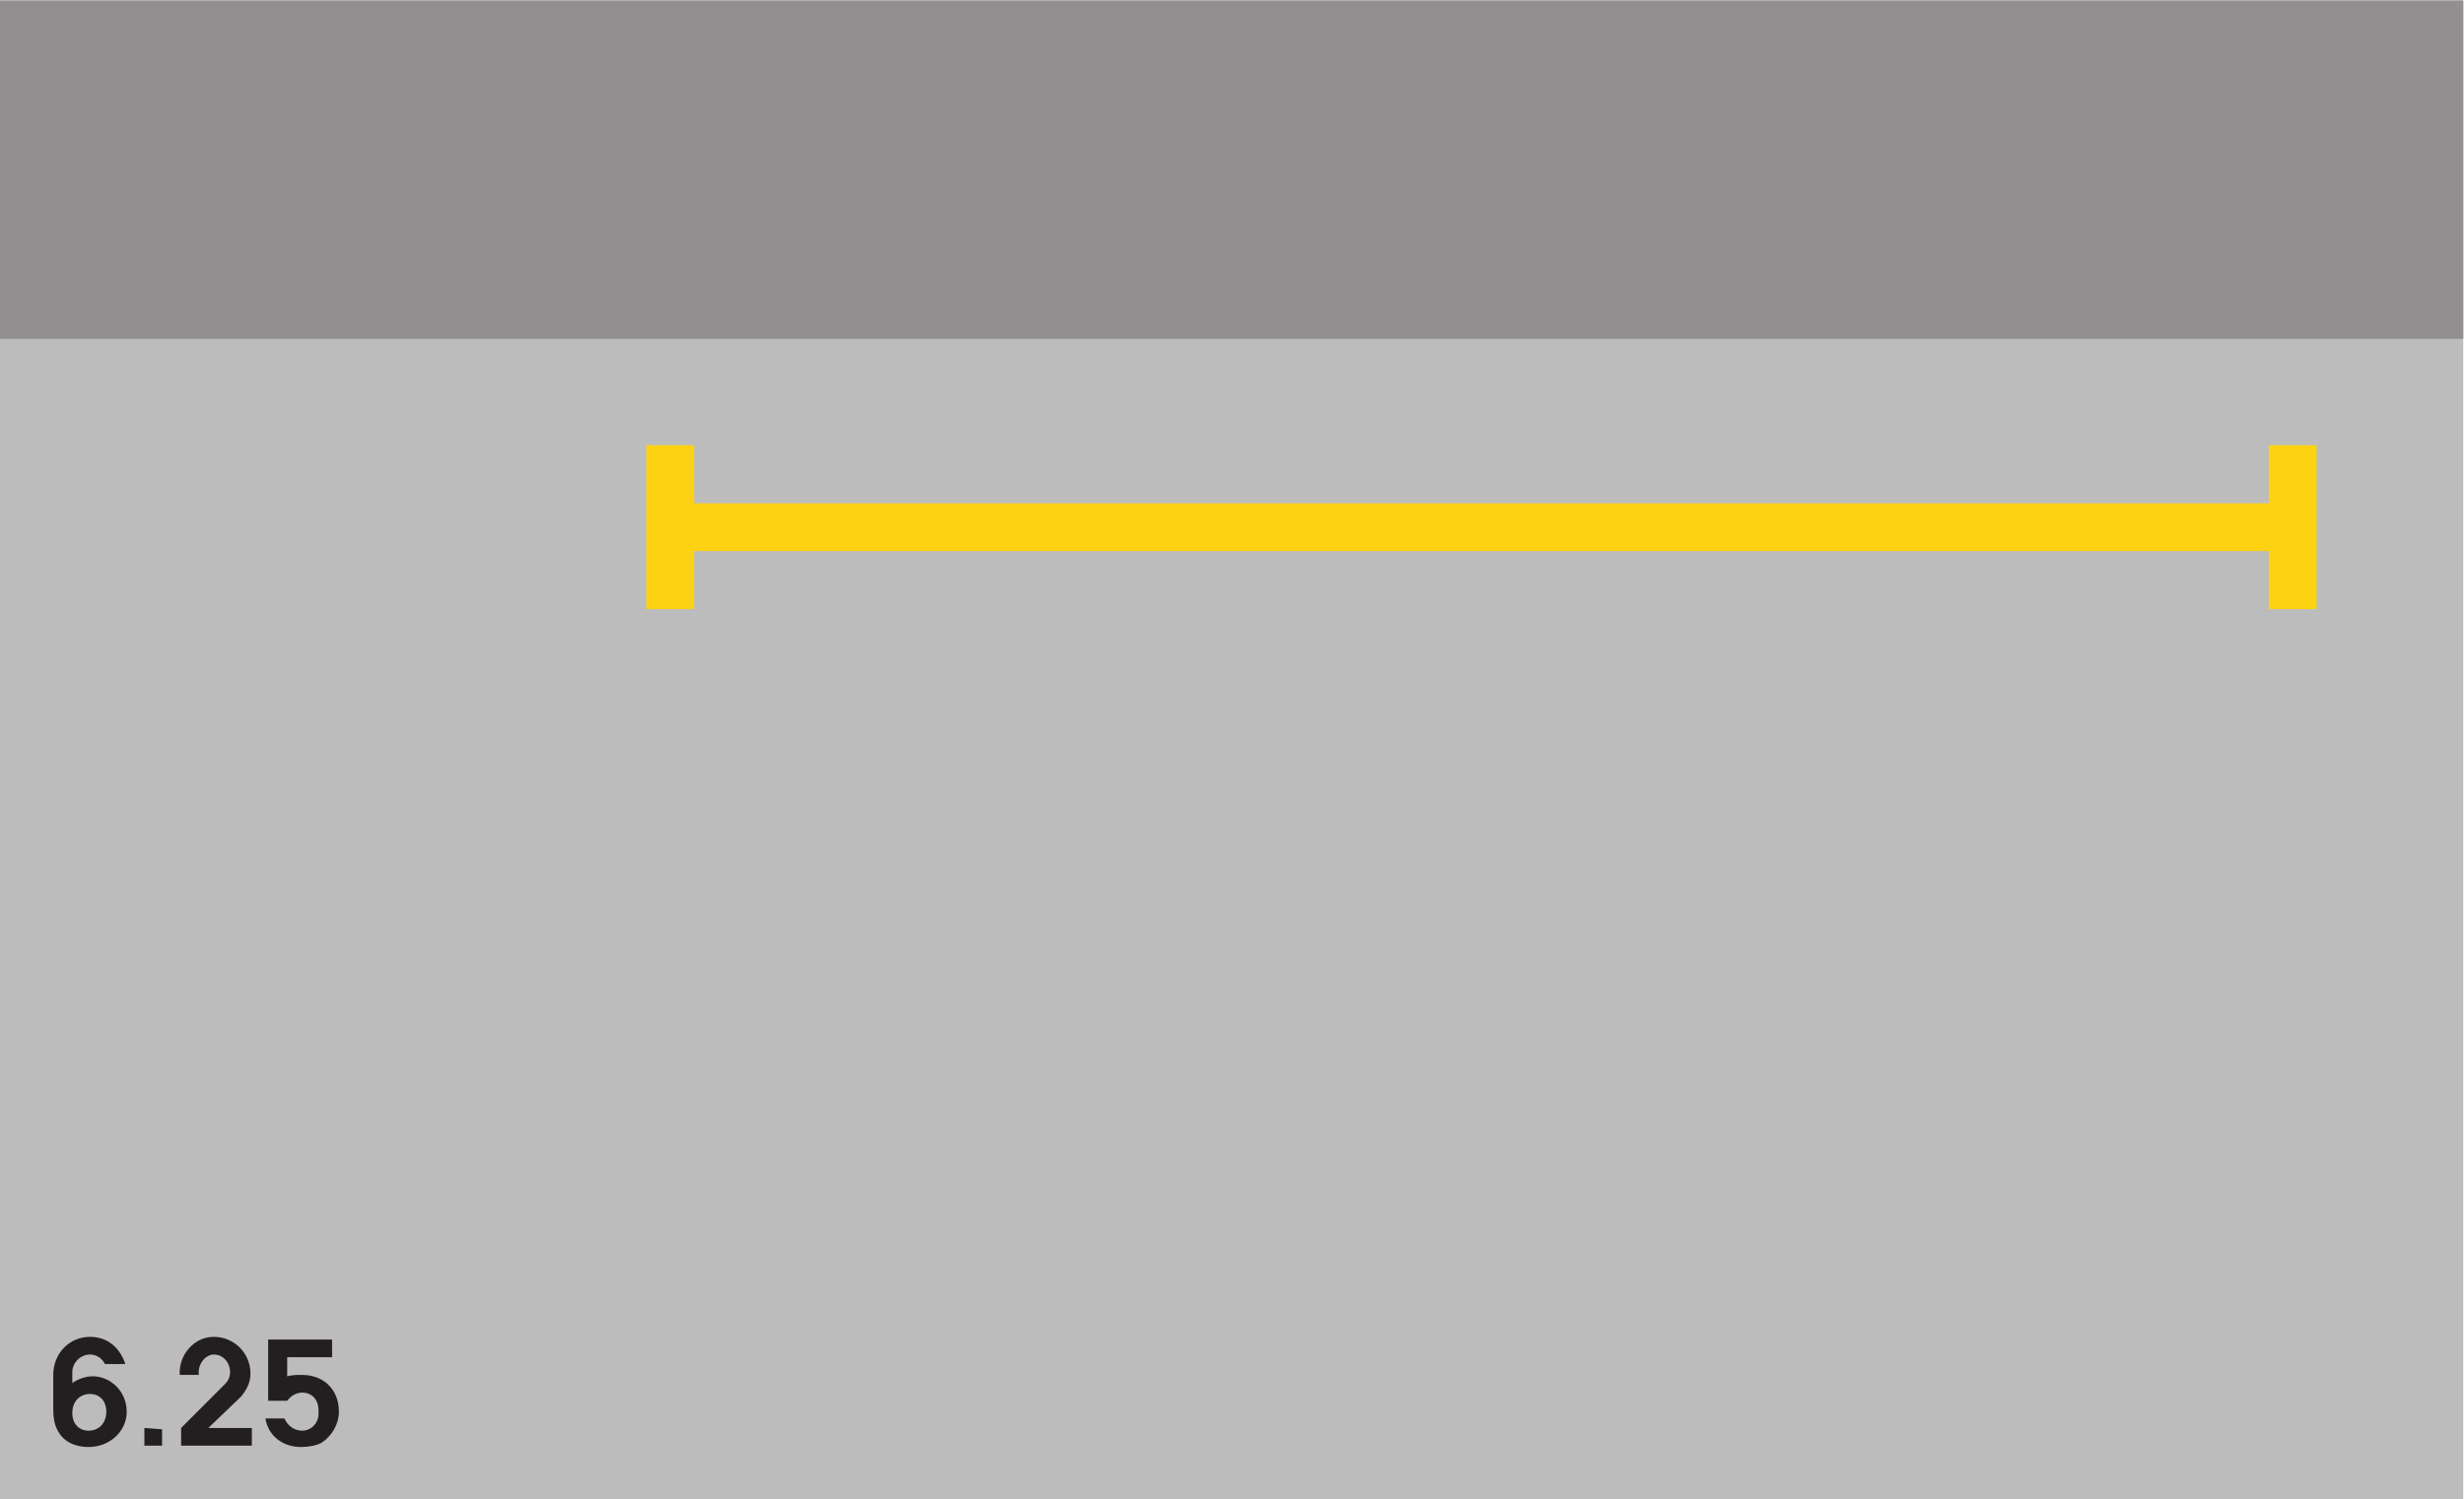 <?xml version="1.0" encoding="UTF-8" standalone="no"?>
<svg
   xmlns:dc="http://purl.org/dc/elements/1.1/"
   xmlns:cc="http://creativecommons.org/ns#"
   xmlns:rdf="http://www.w3.org/1999/02/22-rdf-syntax-ns#"
   xmlns:svg="http://www.w3.org/2000/svg"
   xmlns="http://www.w3.org/2000/svg"
   viewBox="0 0 173.867 105.813"
   height="105.813"
   width="173.867"
   xml:space="preserve"
   id="svg2"
   version="1.1"><defs
     id="defs6" /><g
     transform="matrix(1.333,0,0,-1.333,0,105.813)"
     id="g10"><g
       transform="scale(0.1)"
       id="g12"><path
         id="path14"
         style="fill:#bdbcbc;fill-opacity:1;fill-rule:nonzero;stroke:none"
         d="M 0,0 H 1303.92 V 793.449 H 0 Z" /><path
         id="path16"
         style="fill:#918f90;fill-opacity:1;fill-rule:nonzero;stroke:none"
         d="M 0.012,793.598 H 1303.95 V 614.395 H 0.012 v 179.203 0 0" /><path
         id="path18"
         style="fill:#fcd213;fill-opacity:1;fill-rule:nonzero;stroke:none"
         d="m 1200.98,558.098 h 25.35 v -86.762 h -25.35 v 30.746 H 367.43 v -30.746 h -25.344 v 86.762 h 25.344 v -30.743 h 833.55 v 30.743 0 0" /><path
         id="path20"
         style="fill:#231f20;fill-opacity:1;fill-rule:nonzero;stroke:none"
         d="m 38.277,61.605 v 5.762 c 0,5.039 4.316,9.367 9.355,9.367 3.602,0 6.484,-2.168 7.918,-5.039 v 0 h 10.801 v 0 c -2.879,8.633 -9.355,14.395 -18.719,14.395 -10.801,0 -19.434,-8.645 -19.434,-20.156 v 0 -18 0 c 0,-7.207 1.434,-10.801 4.316,-14.402 3.602,-4.316 9.355,-5.762 14.402,-5.762 10.793,0 20.156,7.918 20.156,18.719 0,10.801 -8.641,18.723 -17.996,18.723 -3.605,0 -7.922,-1.438 -10.801,-3.605 v 0" /><path
         id="path22"
         style="fill:#231f20;fill-opacity:1;fill-rule:nonzero;stroke:none"
         d="m 76.43,28.492 h 9.367 v 8.641 l -9.367,0.715 v -9.355 0" /><path
         id="path24"
         style="fill:#231f20;fill-opacity:1;fill-rule:nonzero;stroke:none"
         d="m 95.875,28.492 h 37.441 v 9.355 h -23.039 l 17.278,16.562 v 0 c 2.879,3.602 5.039,7.195 5.039,12.234 0,10.801 -8.645,19.445 -19.434,19.445 -10.801,0 -18.723,-10.078 -18.008,-20.156 v 0 h 10.086 v 0 c -0.722,5.762 3.594,10.801 7.922,10.801 5.039,0 8.633,-4.328 8.633,-9.367 0,-2.156 -0.715,-4.316 -2.883,-6.473 v 0 L 95.875,37.848 v -9.355 0" /><path
         id="path26"
         style="fill:#231f20;fill-opacity:1;fill-rule:nonzero;stroke:none"
         d="m 140.512,42.887 c 1.445,-9.355 9.367,-15.117 18.722,-15.117 4.325,0 7.918,0.723 10.801,2.156 5.762,3.606 9.363,10.09 9.363,16.562 0,11.523 -7.918,19.445 -19.441,19.445 -2.883,0 -5.039,0 -7.922,-0.723 v 0 10.078 h 23.762 v 9.363 h -33.84 V 52.25 h 10.078 v 0 c 2.16,2.883 5.039,4.316 7.922,4.316 5.039,0 8.641,-3.594 8.641,-9.355 v 0 -2.156 0 c 0,-4.328 -3.602,-8.645 -8.641,-8.645 -4.328,0 -7.922,2.883 -9.367,6.476 v 0 h -10.078 v 0" /><path
         id="path28"
         style="fill:#bdbcbc;fill-opacity:1;fill-rule:nonzero;stroke:none"
         d="m 46.918,36.41 c -5.047,0 -8.641,3.605 -8.641,9.355 0,6.484 4.316,10.09 9.355,10.09 5.039,0 8.641,-3.606 8.641,-9.367 0,-6.473 -4.316,-10.078 -9.355,-10.078 v 0" /></g></g></svg>